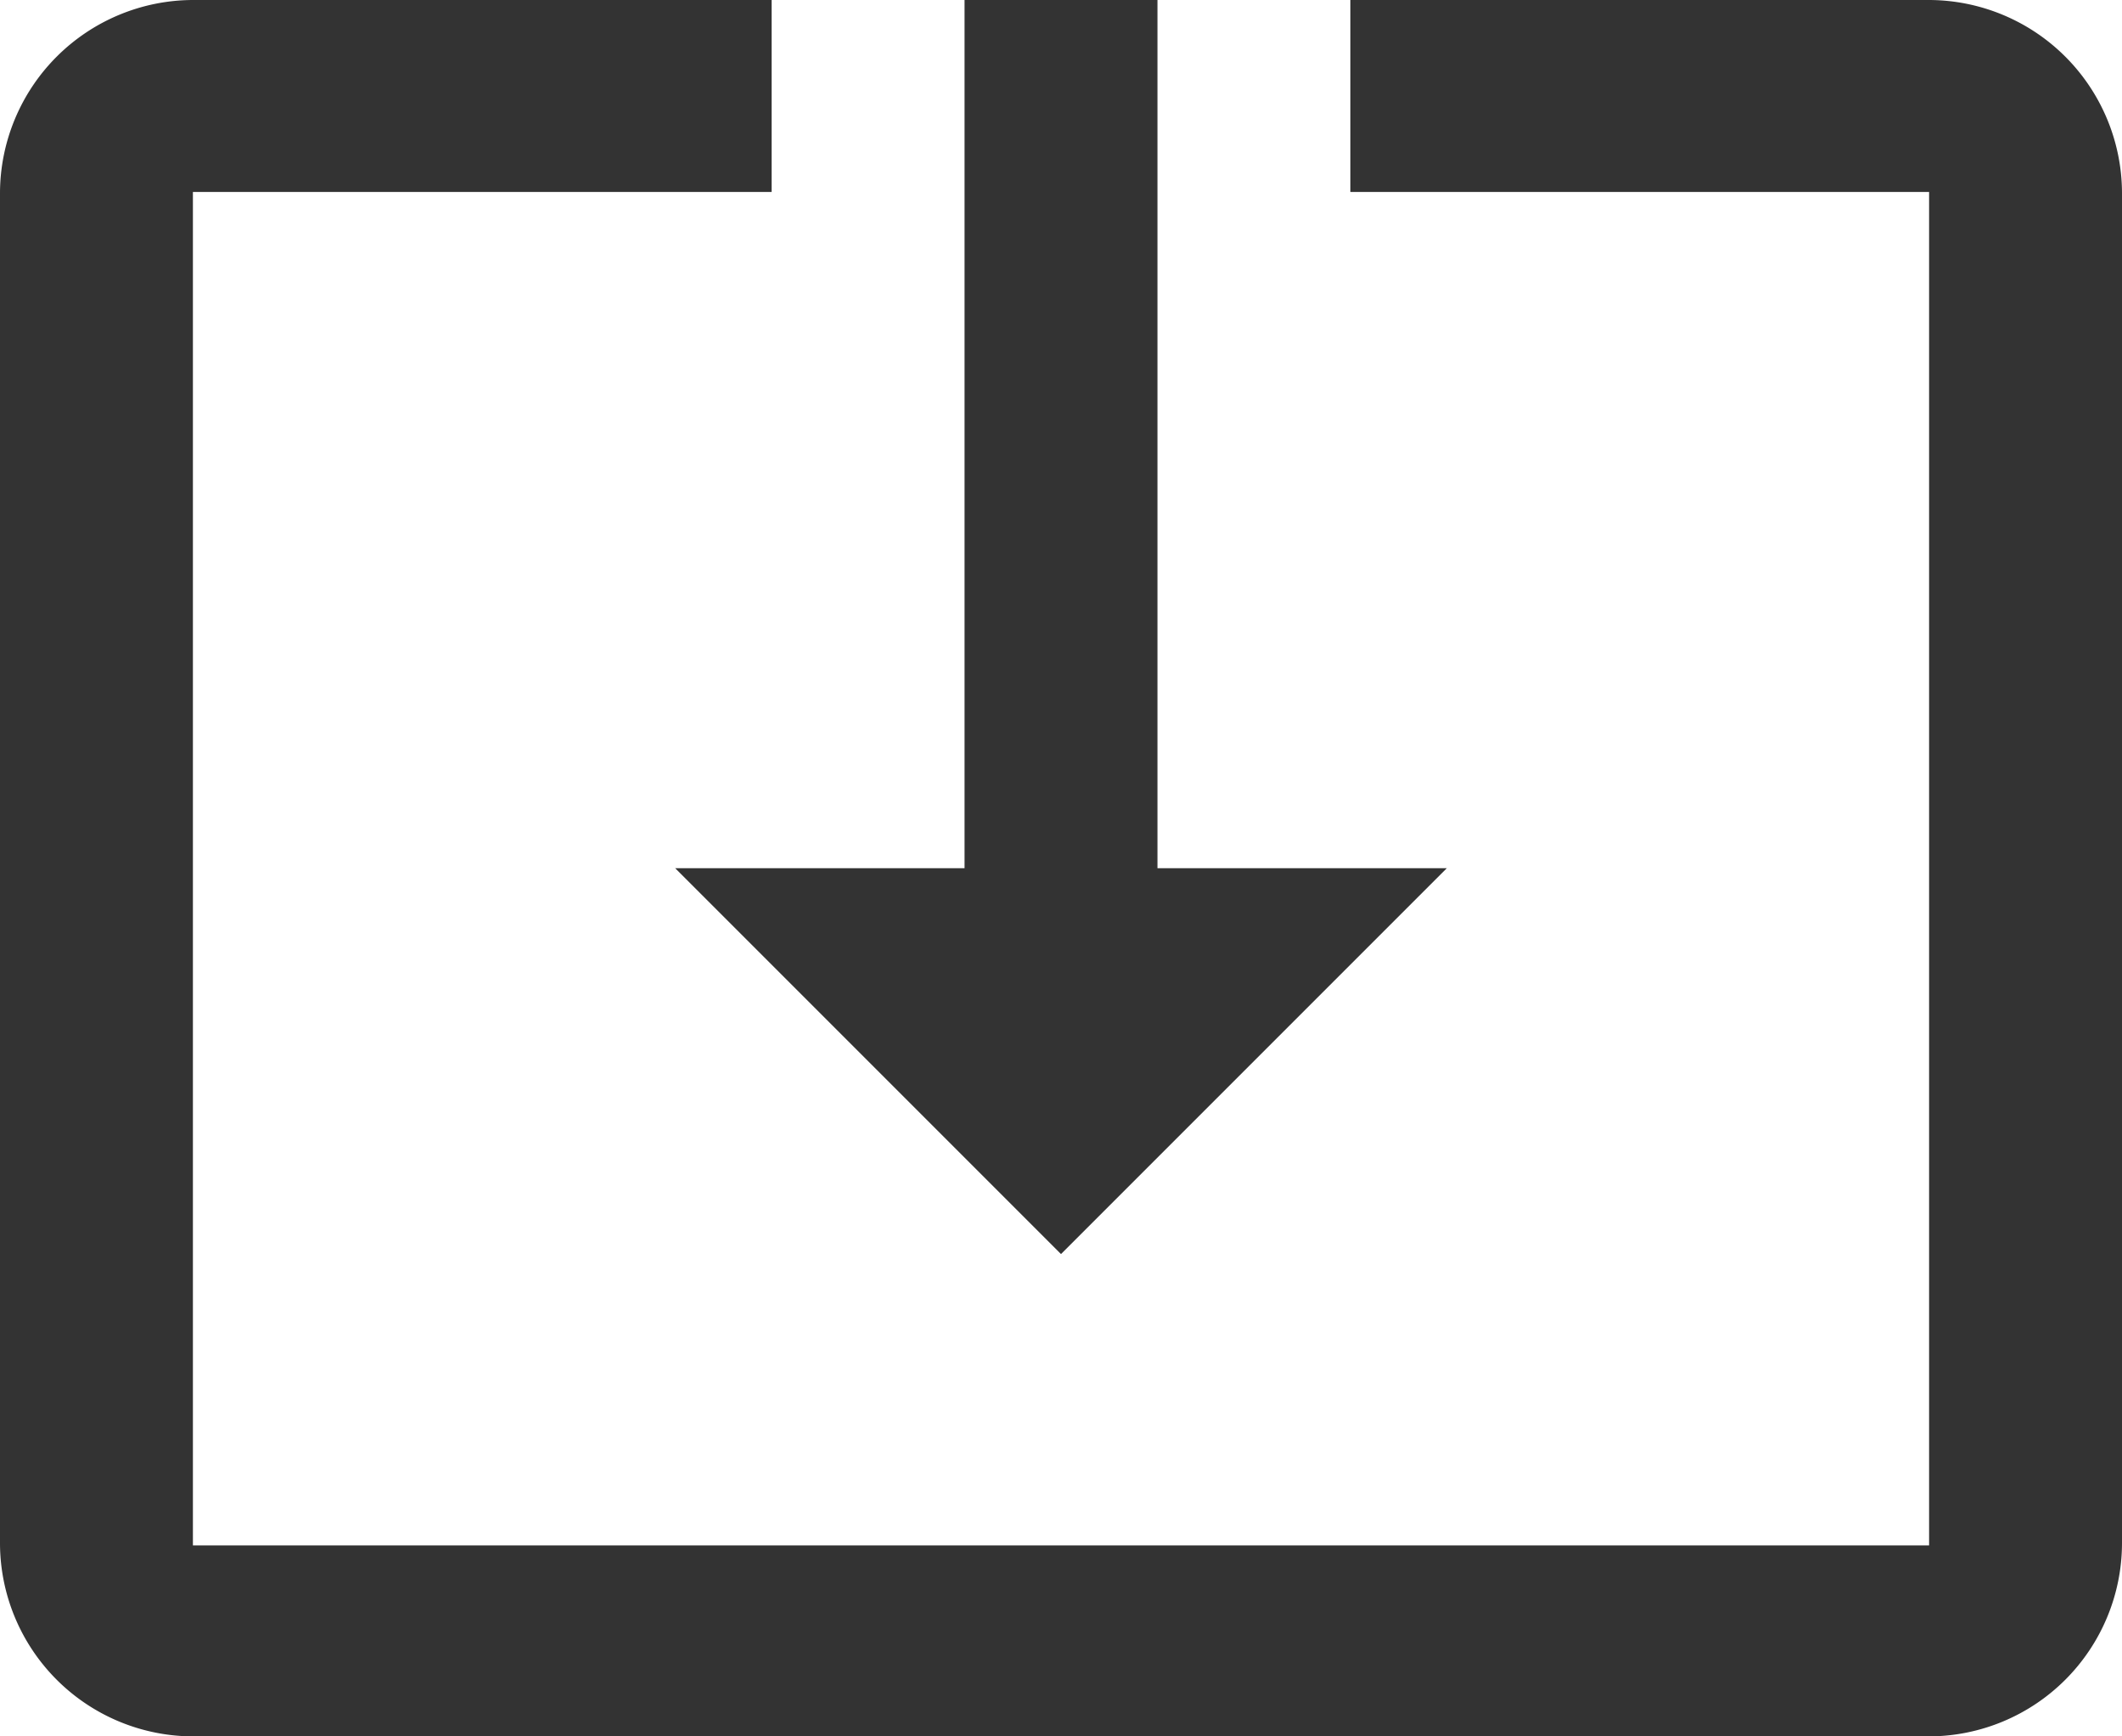 <svg xmlns="http://www.w3.org/2000/svg" width="22" height="18" viewBox="0 0 22 18">
  <path id="ic-download" d="M12,16l4-4H13V3H11v9H8ZM21,3H15V4.99h6V19.02H3V4.99H9V3H3A2.006,2.006,0,0,0,1,5V19a2.006,2.006,0,0,0,2,2H21a2.006,2.006,0,0,0,2-2V5A2.006,2.006,0,0,0,21,3ZM12,16l4-4H13V3H11v9H8ZM21,3H15V4.99h6V19.02H3V4.99H9V3H3A2.006,2.006,0,0,0,1,5V19a2.006,2.006,0,0,0,2,2H21a2.006,2.006,0,0,0,2-2V5A2.006,2.006,0,0,0,21,3Z" transform="translate(-1 -3)" fill="#333"/>
</svg>

